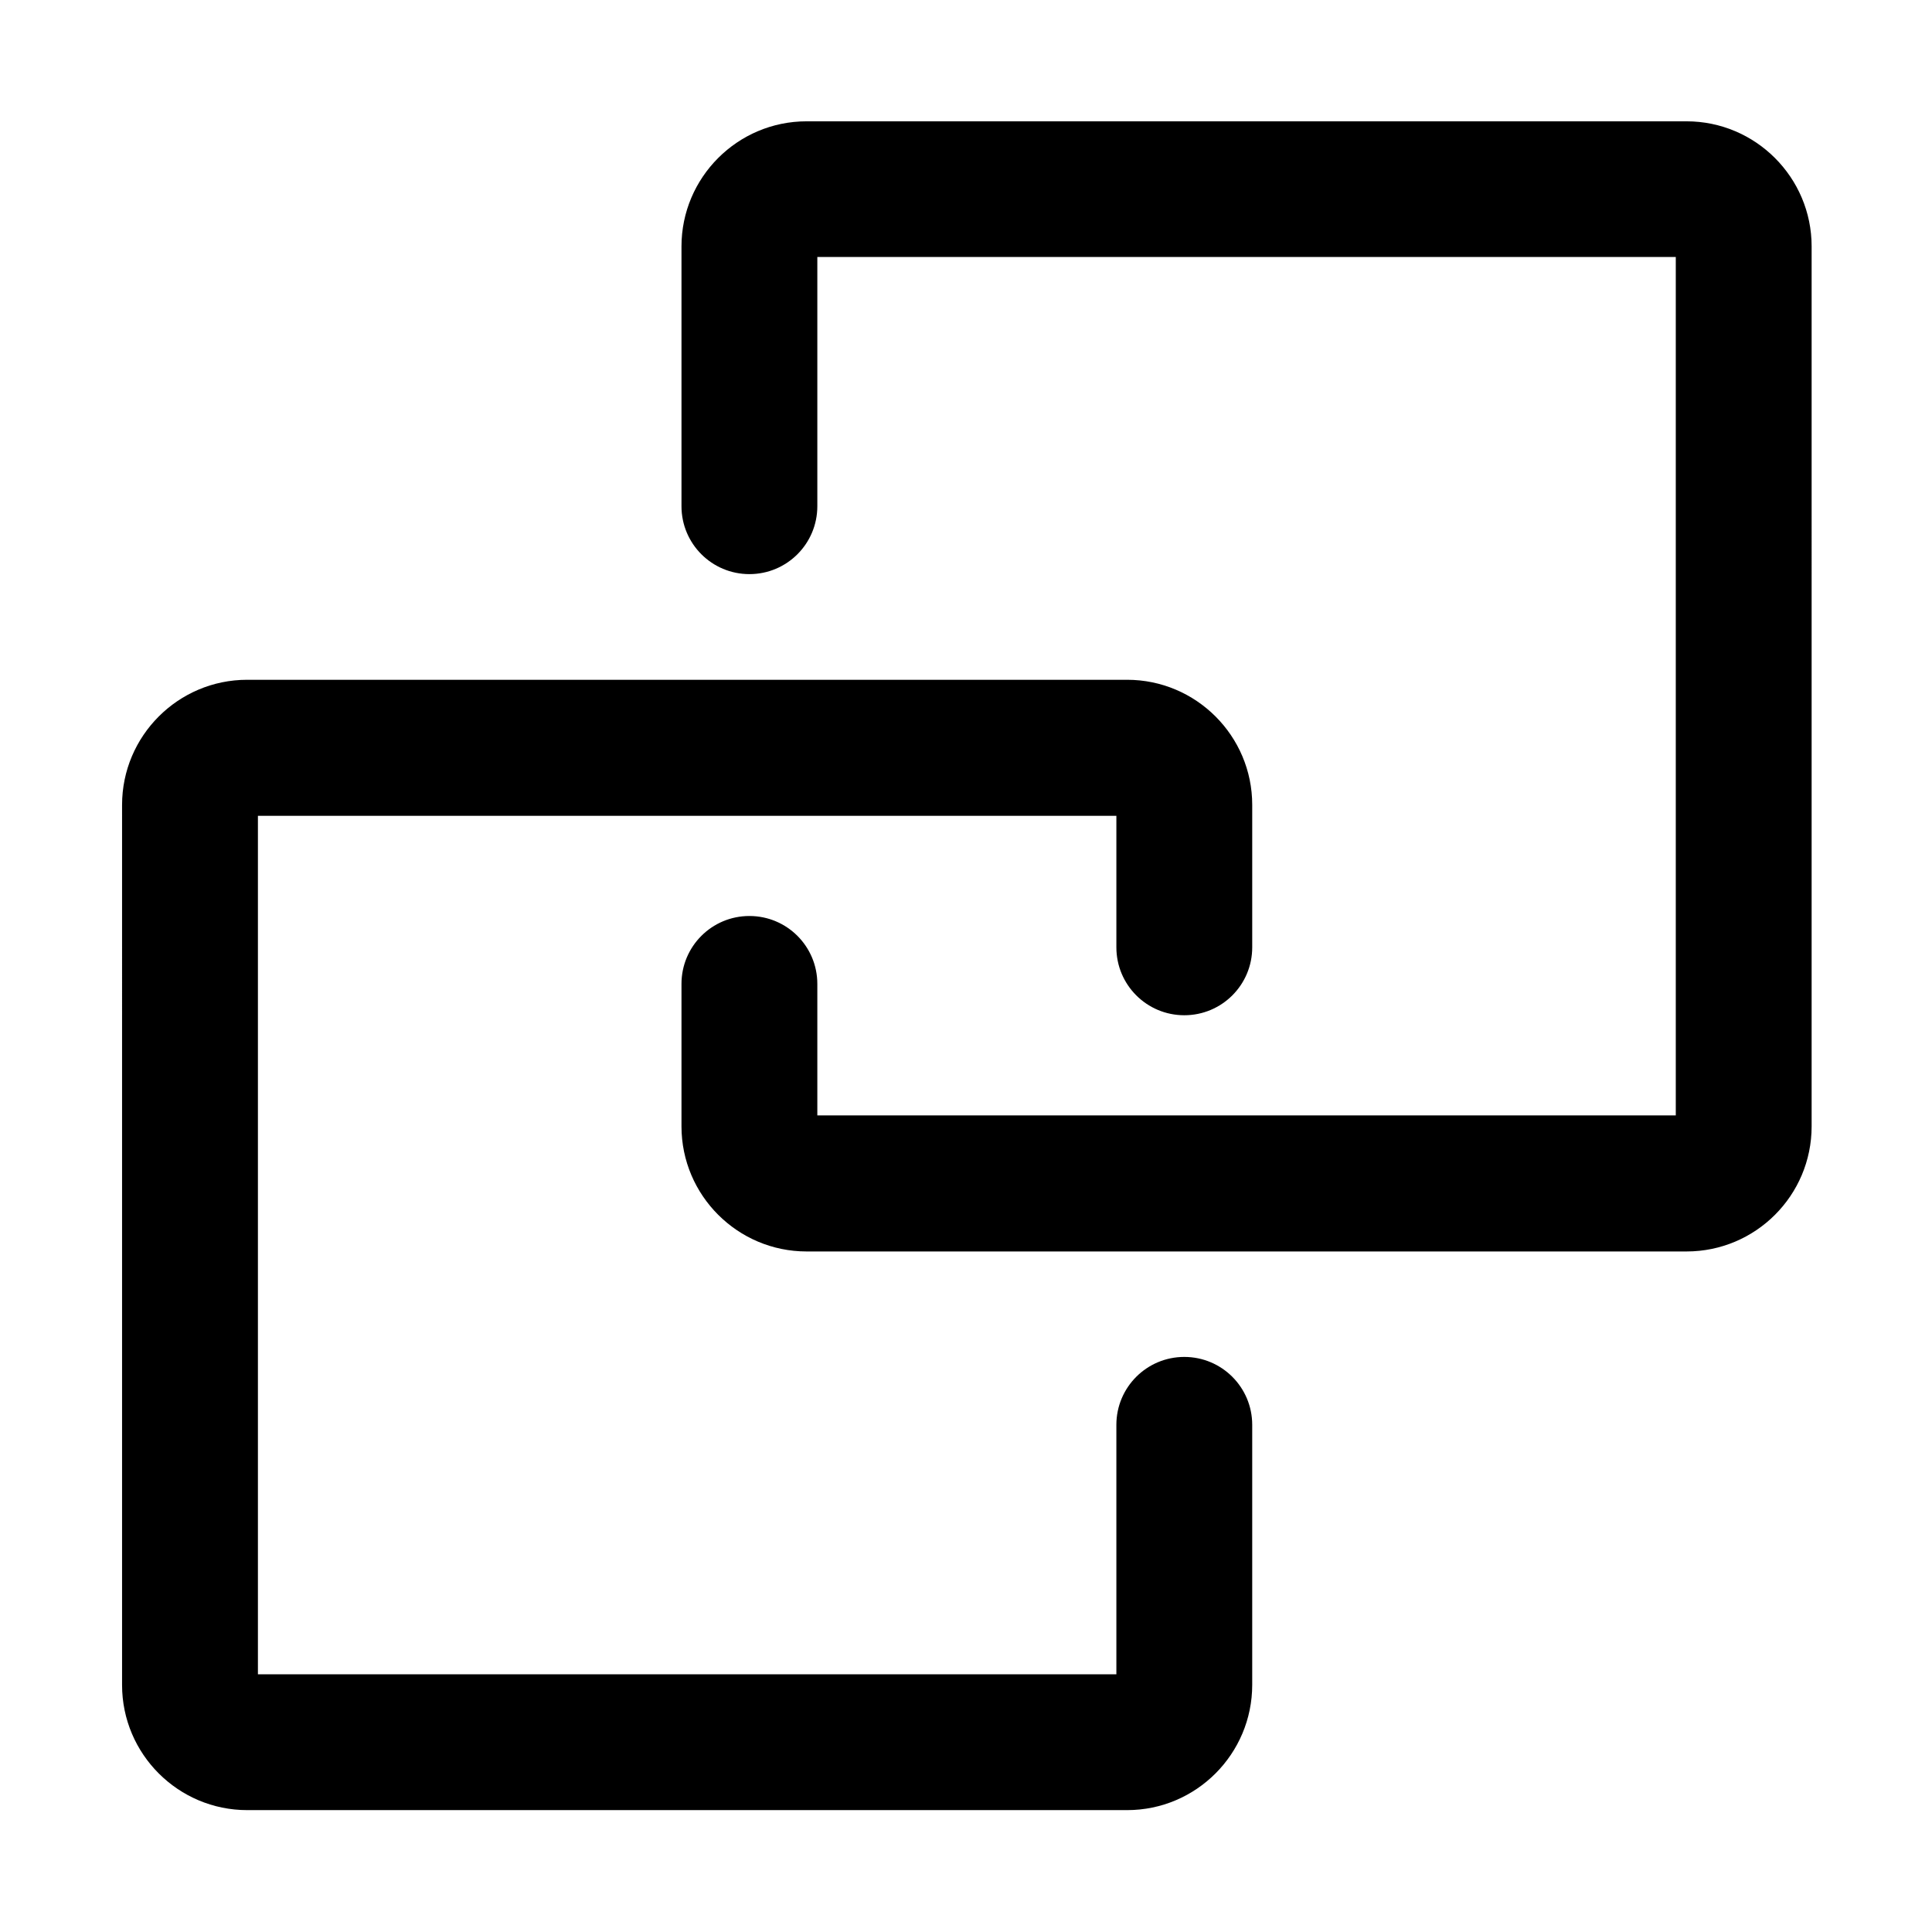 <?xml version="1.0" standalone="no"?><!DOCTYPE svg PUBLIC "-//W3C//DTD SVG 1.1//EN" "http://www.w3.org/Graphics/SVG/1.1/DTD/svg11.dtd"><svg t="1720774412955" class="icon" viewBox="0 0 1024 1024" version="1.1" xmlns="http://www.w3.org/2000/svg" p-id="6915" xmlns:xlink="http://www.w3.org/1999/xlink" width="200" height="200"><path d="M893.9 663.3H427.5c-36.5 0-66.3-29.7-66.3-66.3v-75.5c0-19.9 16.1-36 36-36s36 16.1 36 36v69.7h455v-455h-455v132.1c0 19.9-16.1 36-36 36s-36-16.1-36-36V130.6c0-36.5 29.7-66.3 66.3-66.3h466.4c36.5 0 66.3 29.7 66.3 66.3V597c0 36.6-29.7 66.3-66.3 66.3z" p-id="6916"></path><path d="M597.4 959.4H131c-36.5 0-66.3-29.7-66.3-66.3V426.6c0-36.5 29.7-66.3 66.3-66.3h466.4c36.5 0 66.3 29.7 66.3 66.3v75.5c0 19.9-16.1 36-36 36s-36-16.1-36-36v-69.7h-455v455h455V755.2c0-19.9 16.1-36 36-36s36 16.1 36 36V893c0 36.6-29.7 66.4-66.3 66.4z" p-id="6917"></path></svg>